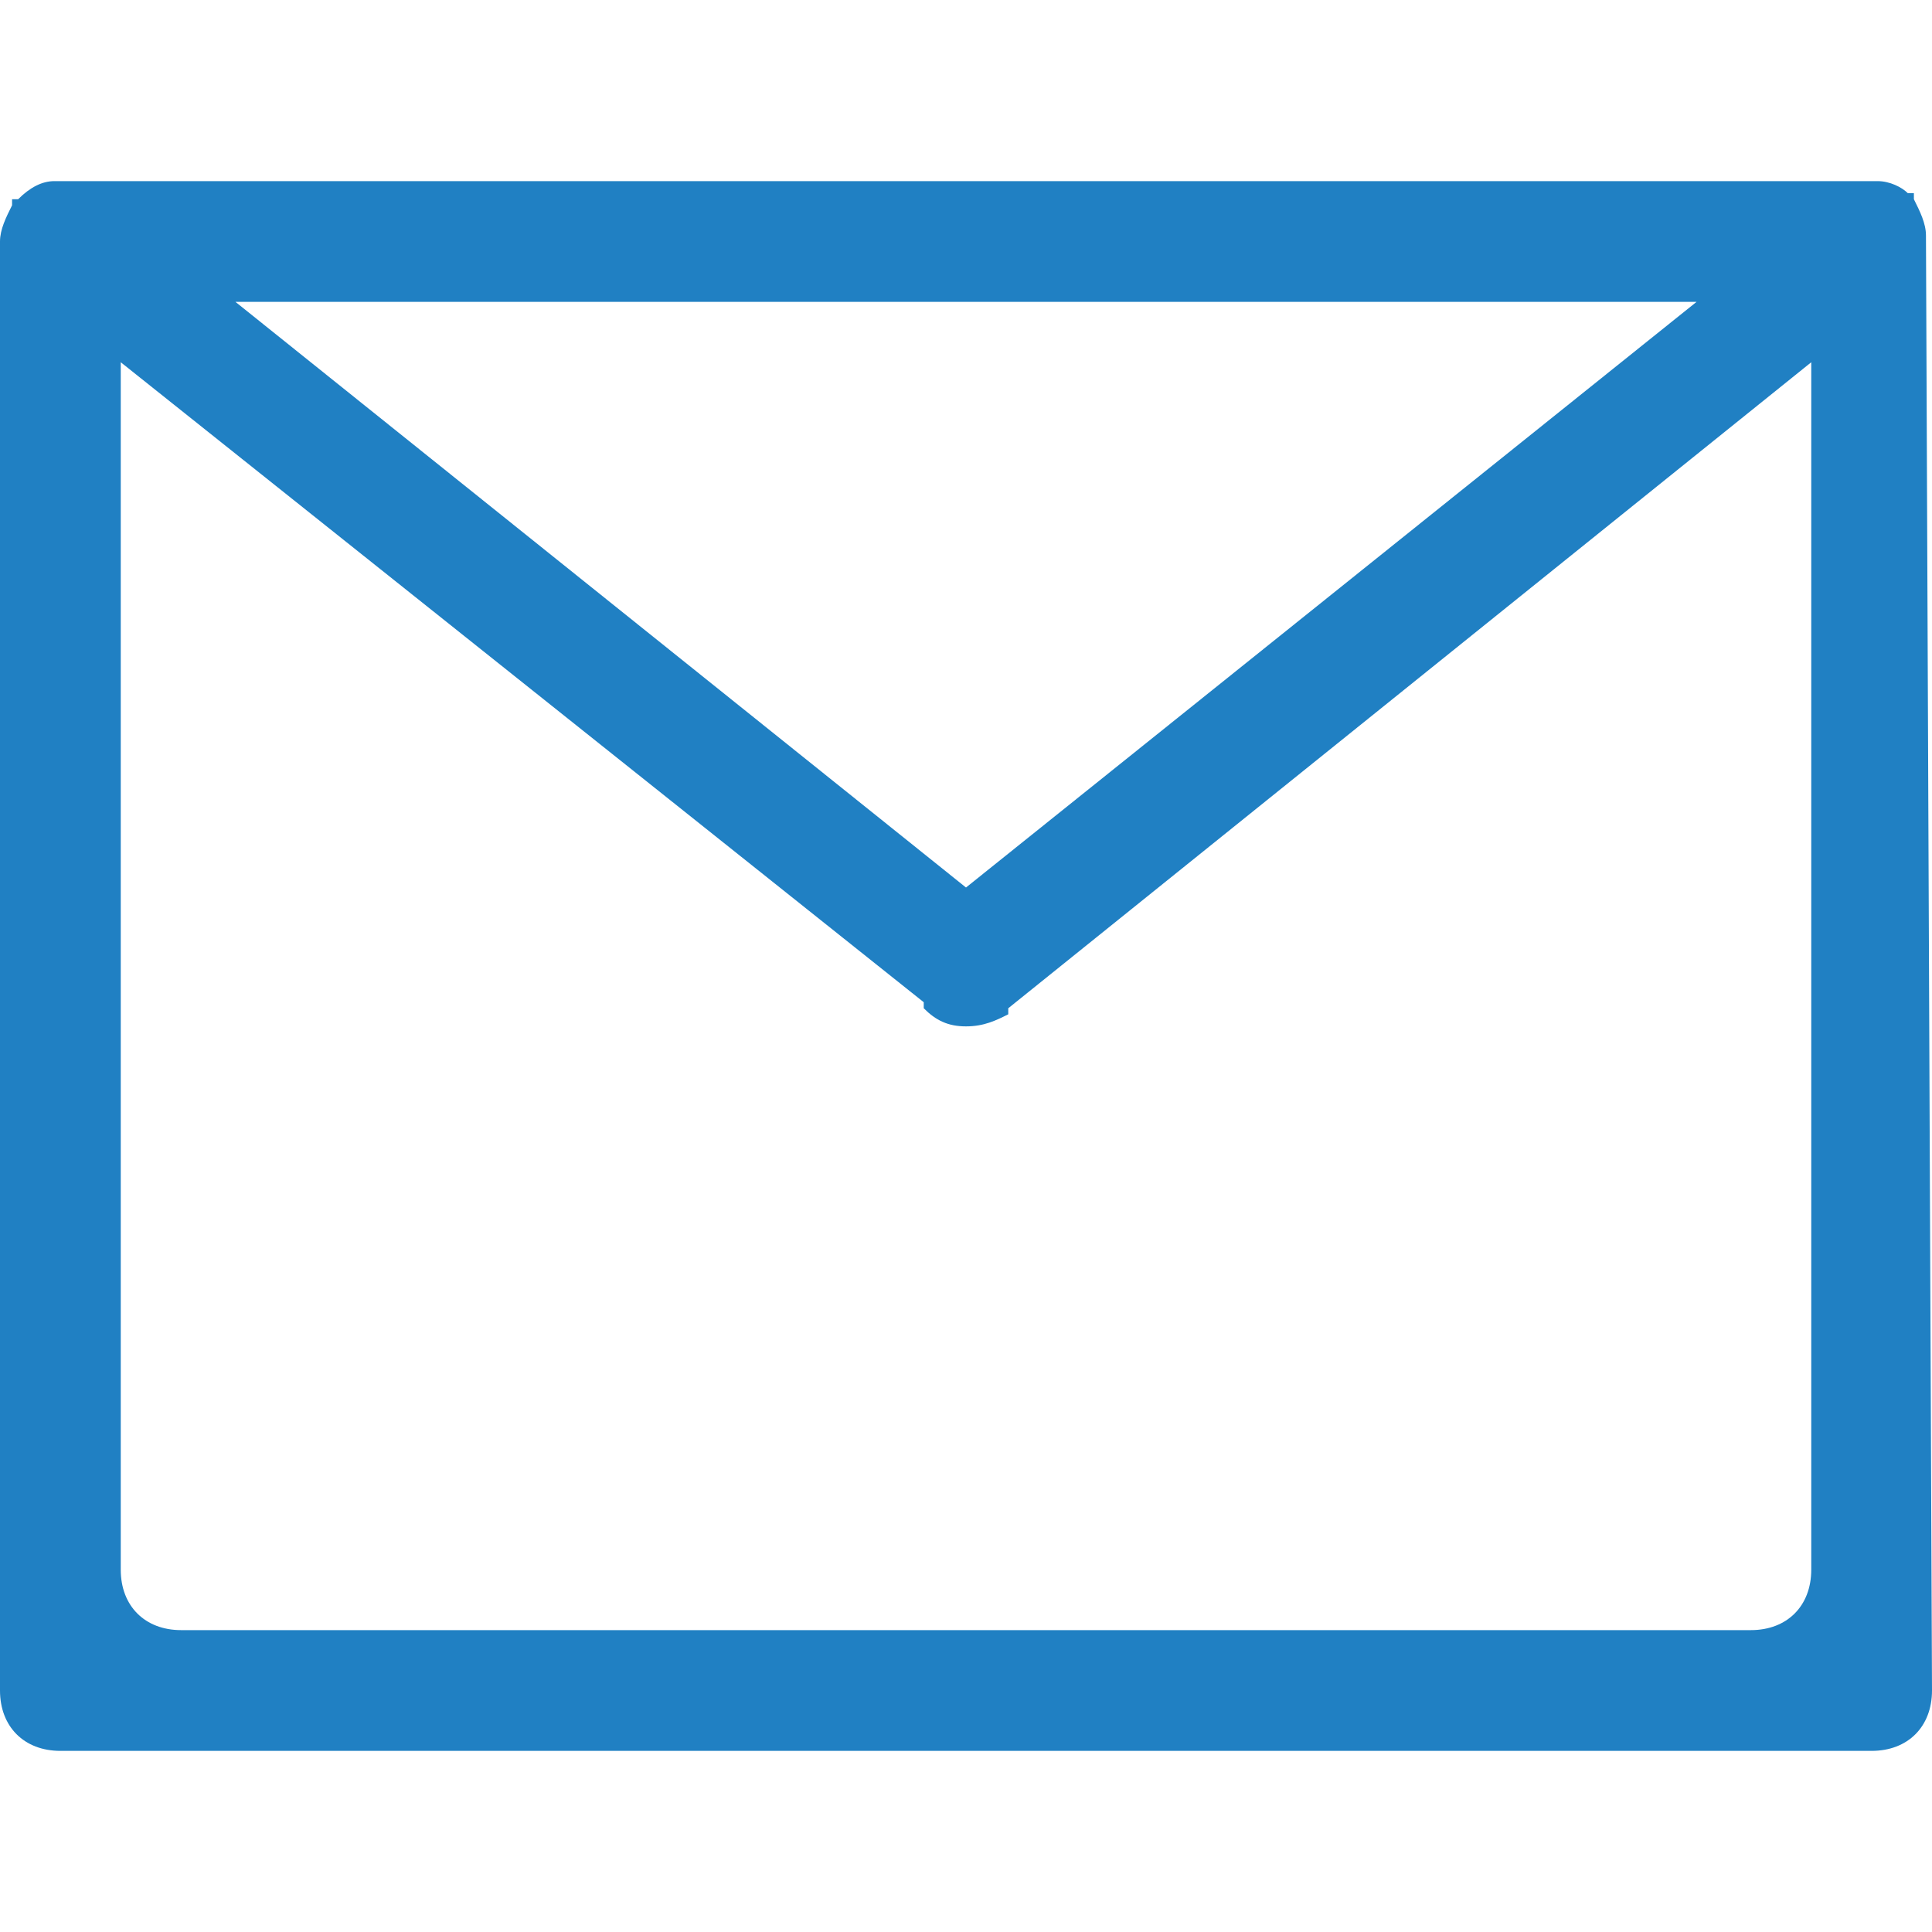 <?xml version="1.0" encoding="utf-8"?>
<!-- Generator: Adobe Illustrator 19.1.0, SVG Export Plug-In . SVG Version: 6.00 Build 0)  -->
<!DOCTYPE svg PUBLIC "-//W3C//DTD SVG 1.0//EN" "http://www.w3.org/TR/2001/REC-SVG-20010904/DTD/svg10.dtd">
<svg version="1.0" id="Layer_1" xmlns="http://www.w3.org/2000/svg" xmlns:xlink="http://www.w3.org/1999/xlink" x="0px" y="0px"
	 width="32px" height="32px" viewBox="0 0 32 32" style="enable-background:new 0 0 32 32;" xml:space="preserve">
<style type="text/css">
	.st0{fill:#2080C3;}
</style>
<path id="XMLID_409_" class="st0" d="M32,28c0,0.6-0.4,1-1,1H1c-0.6,0-1-0.4-1-1V4l0,0l0,0c0-0.2,0.1-0.4,0.2-0.6c0,0,0,0,0-0.1h0.1
	C0.5,3.1,0.7,3,0.9,3C1,3,1,3,1,3h30h0.1c0.2,0,0.4,0.1,0.5,0.2h0.1c0,0,0,0,0,0.1c0.1,0.2,0.2,0.4,0.2,0.6l0,0l0,0L32,28L32,28z
	 M2,26c0,0.6,0.4,1,1,1h26c0.6,0,1-0.4,1-1V6L16.7,16.7c0,0,0,0,0,0.1C16.5,16.9,16.3,17,16,17c-0.3,0-0.5-0.1-0.7-0.3
	c0,0,0,0,0-0.1L2,6V26z M16,14.7L28.1,5H3.9L16,14.7z"/>
</svg>
